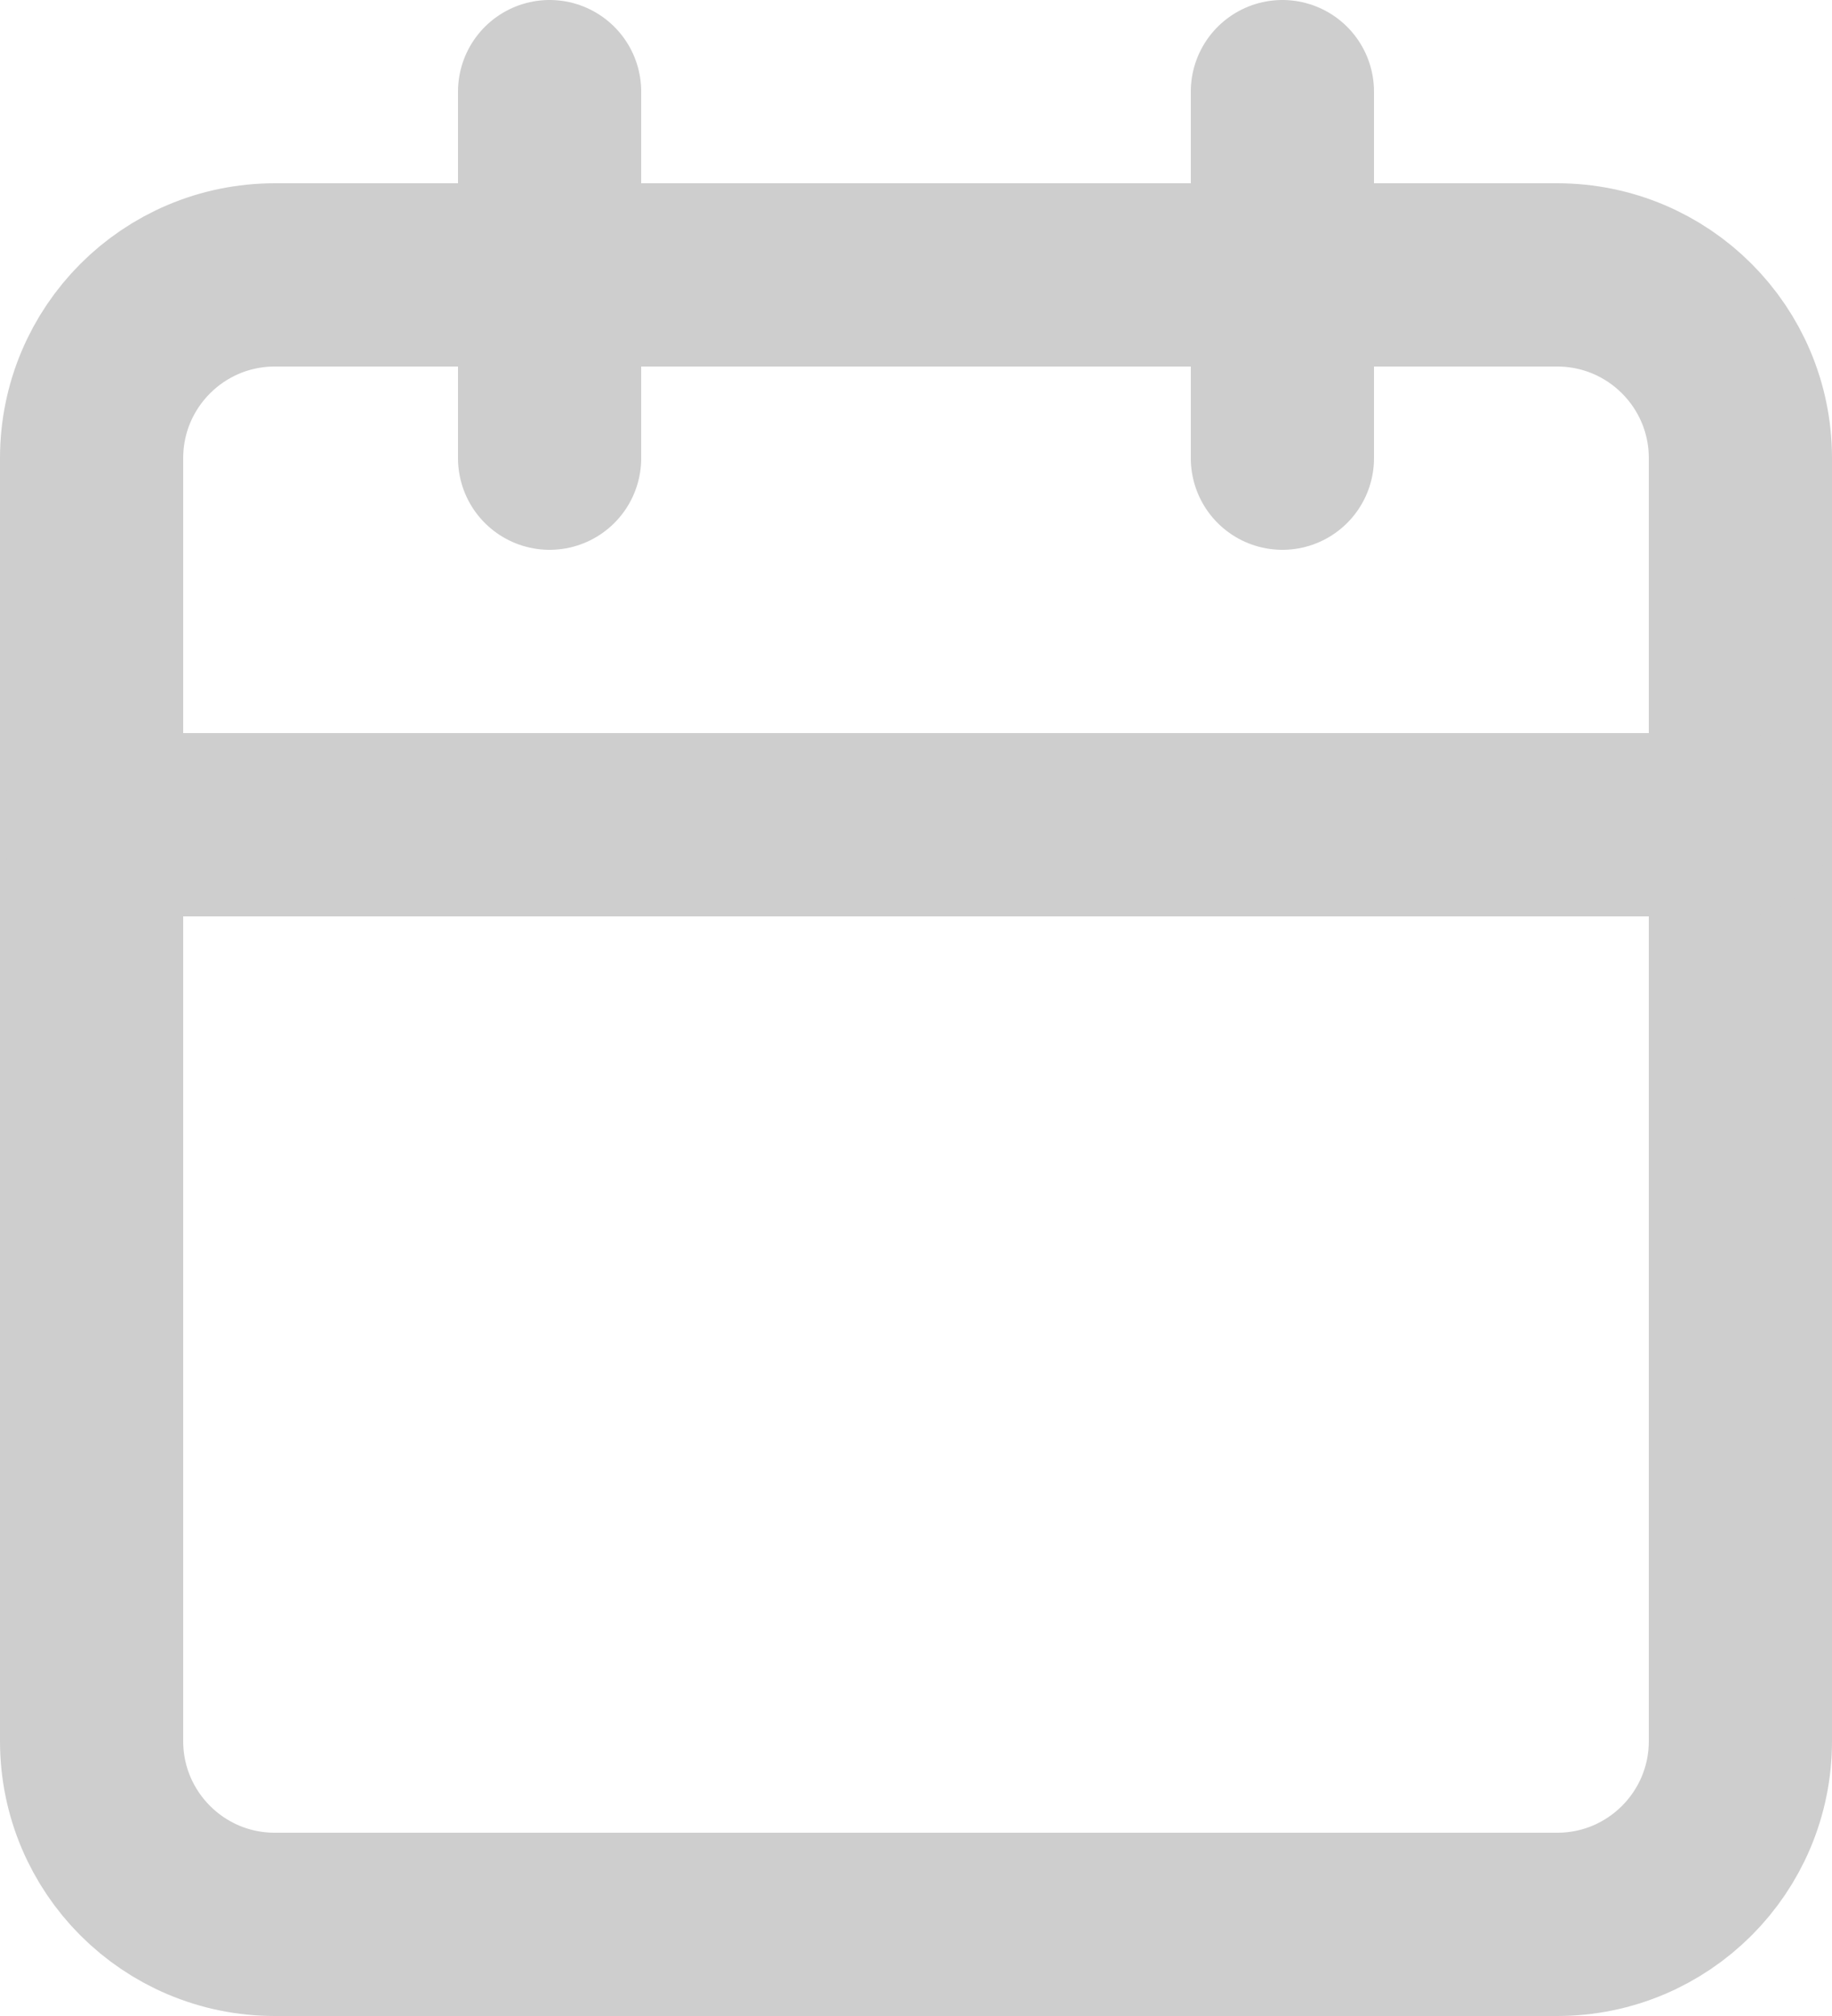 <svg width="20" height="22" viewBox="0 0 20 22" fill="none" xmlns="http://www.w3.org/2000/svg">
<path d="M17 3H3C1.895 3 1 3.895 1 5V19C1 20.105 1.895 21 3 21H17C18.105 21 19 20.105 19 19V5C19 3.895 18.105 3 17 3Z" stroke="#CECECE" stroke-width="2" stroke-linecap="round" stroke-linejoin="round"/>
<path d="M14 1V5" stroke="#CECECE" stroke-width="2" stroke-linecap="round" stroke-linejoin="round"/>
<path d="M6 1V5" stroke="#CECECE" stroke-width="2" stroke-linecap="round" stroke-linejoin="round"/>
<path d="M1 9H19" stroke="#CECECE" stroke-width="2" stroke-linecap="round" stroke-linejoin="round"/>
</svg>
